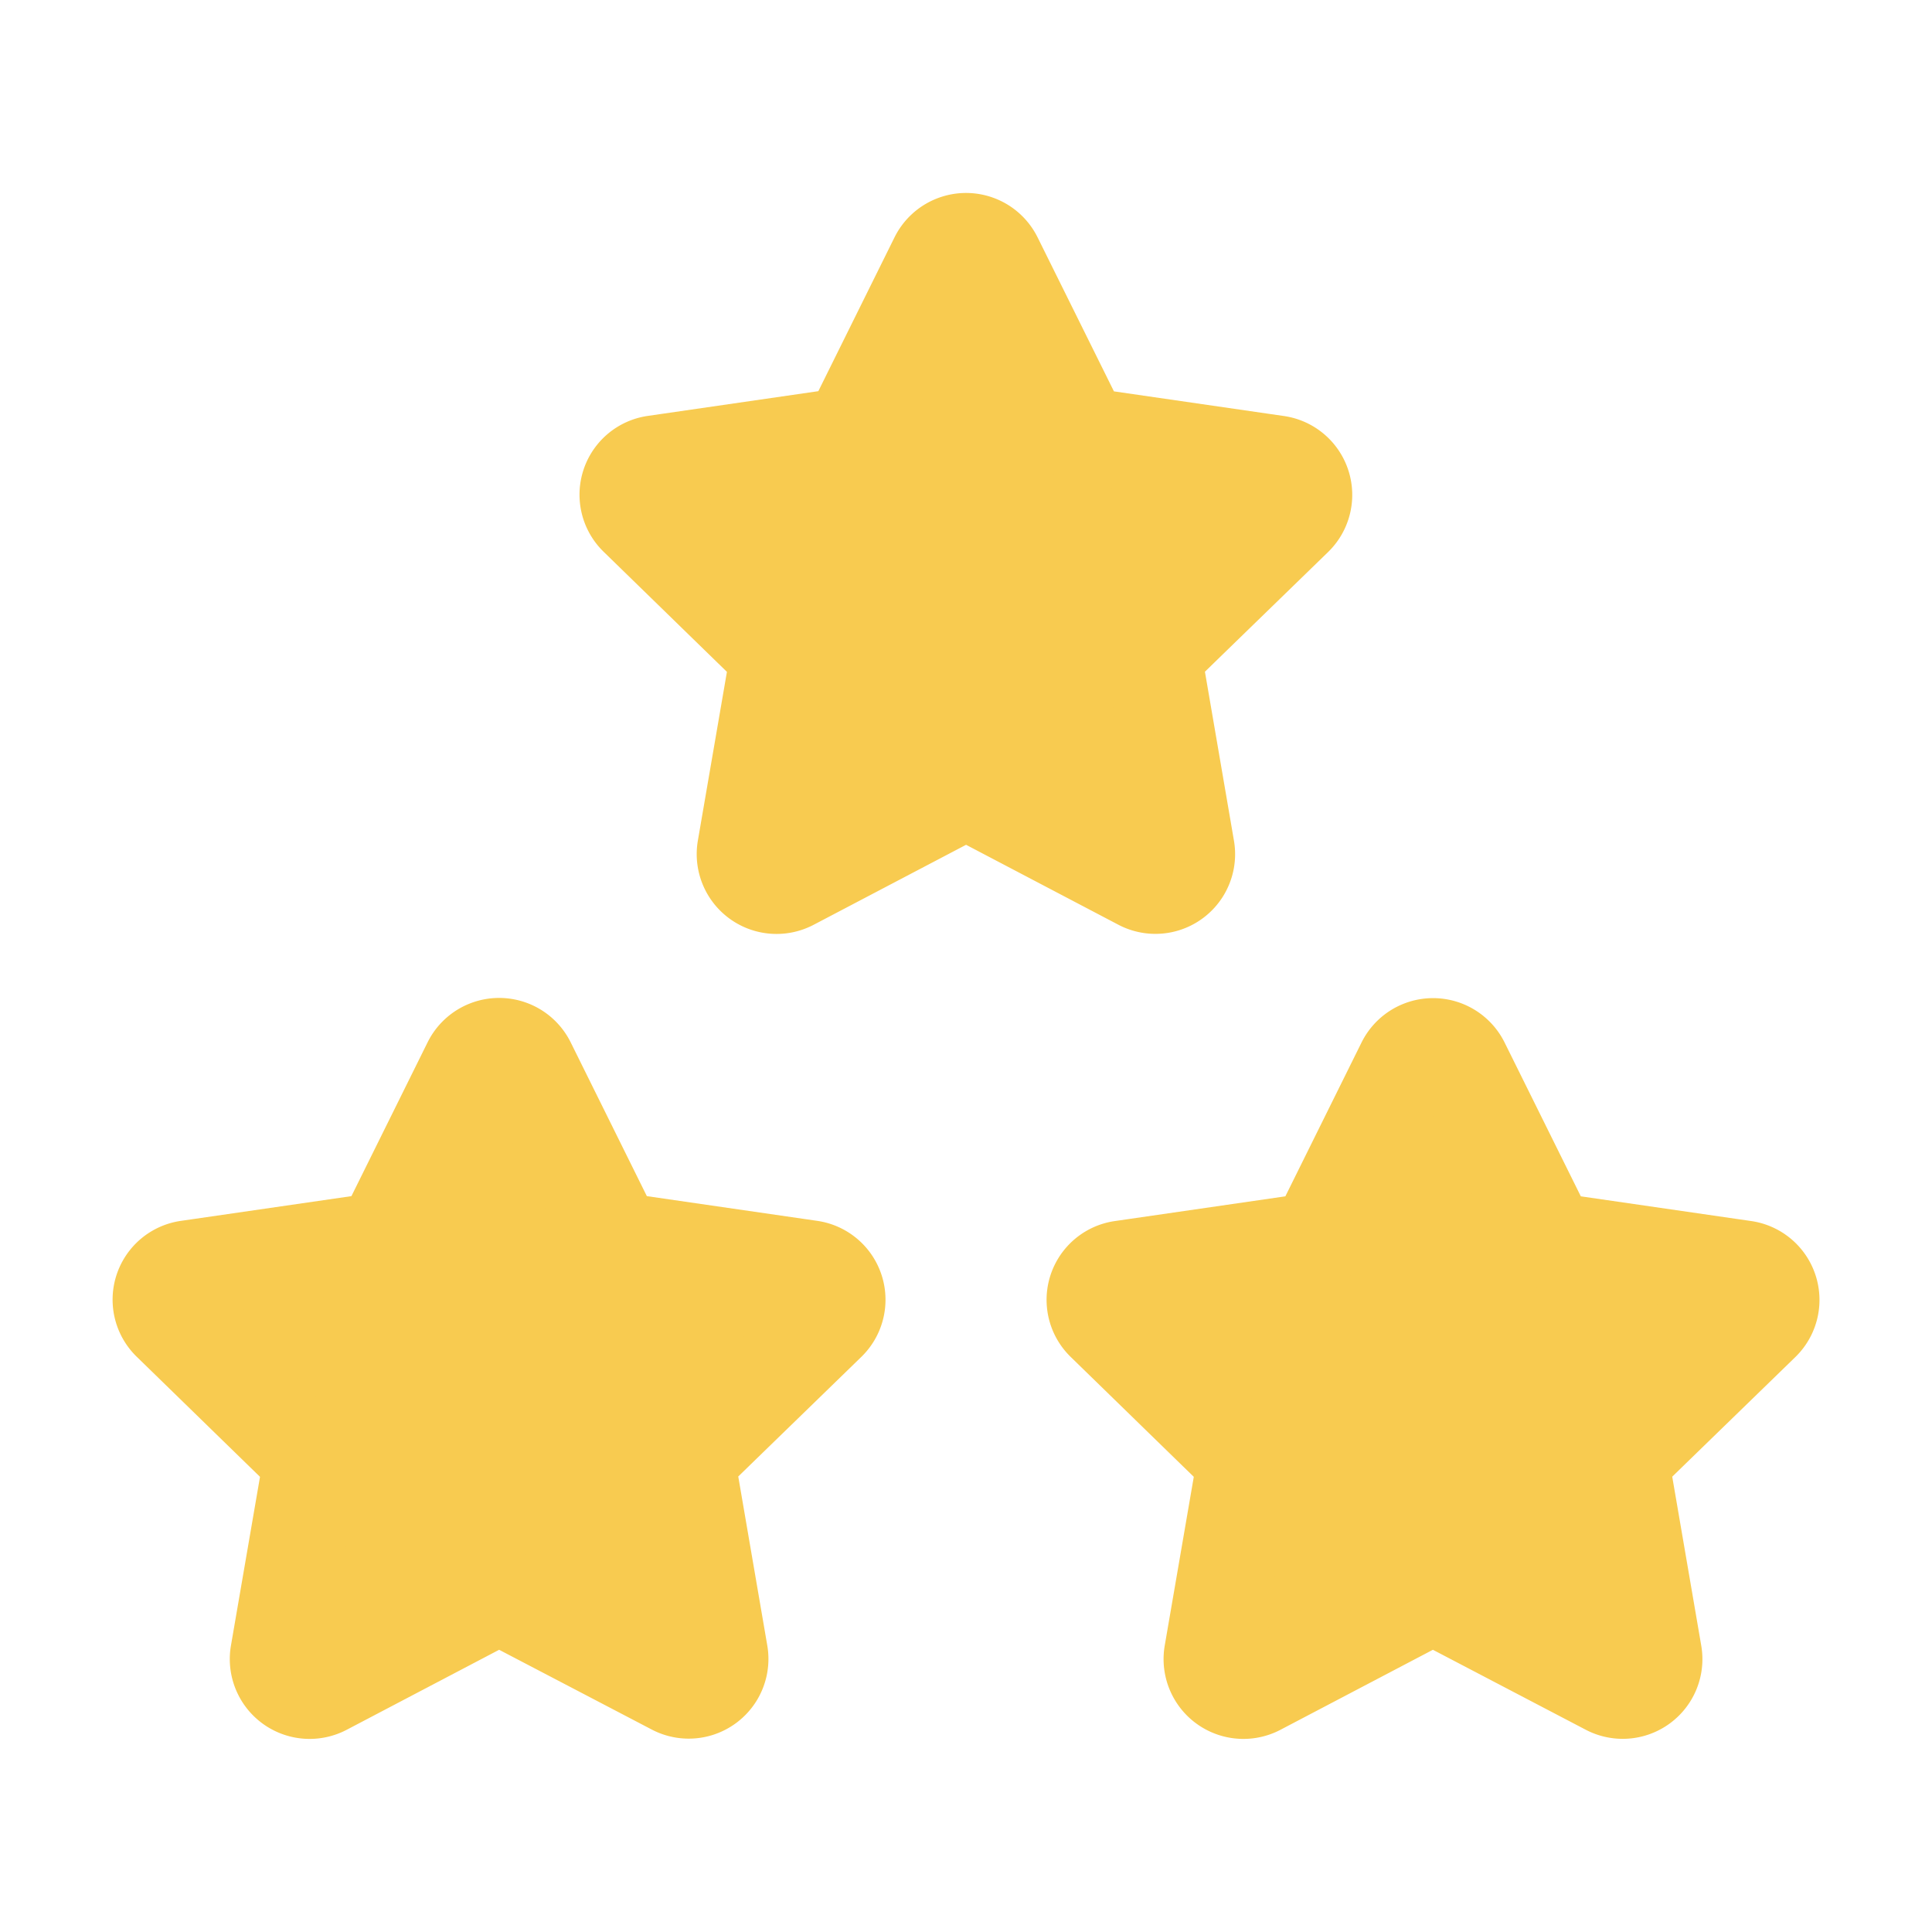 <svg xmlns="http://www.w3.org/2000/svg" width="40" height="40" viewBox="0 0 40 40"><path d="M0,0H40V40H0Z" fill="none"/><path d="M20.6,24.362l-3.62,1.9a.653.653,0,0,1-.947-.683l.692-4.018L13.8,18.712a.648.648,0,0,1,.362-1.108l4.047-.587,1.81-3.655a.653.653,0,0,1,1.17,0L23,17.017l4.047.587a.65.65,0,0,1,.362,1.108l-2.928,2.845.69,4.017a.65.65,0,0,1-.945.685Z" transform="translate(9.066 8.666)" fill="#f8cb50" stroke="#f8cb50" stroke-linecap="round" stroke-linejoin="round" stroke-width="2"/><path d="M9,24.362l-3.62,1.9a.653.653,0,0,1-.947-.683l.692-4.018L2.2,18.712A.648.648,0,0,1,2.559,17.6l4.047-.587,1.81-3.655a.653.653,0,0,1,1.17,0l1.81,3.655,4.047.587a.65.65,0,0,1,.362,1.108l-2.928,2.845.69,4.017a.65.65,0,0,1-.945.685L9,24.362Z" transform="translate(1.333 8.666)" fill="#f8cb50" stroke="#f8cb50" stroke-linecap="round" stroke-linejoin="round" stroke-width="2"/><path d="M14.8,14.362l-3.62,1.9a.653.653,0,0,1-.947-.683l.692-4.018L8,8.712A.648.648,0,0,1,8.359,7.6l4.047-.587,1.81-3.655a.653.653,0,0,1,1.17,0L17.2,7.017l4.047.587A.65.65,0,0,1,21.6,8.712l-2.928,2.845.69,4.017a.65.65,0,0,1-.945.685l-3.62-1.9Z" transform="translate(5.2 2)" fill="#f8cb50" stroke="#f8cb50" stroke-linecap="round" stroke-linejoin="round" stroke-width="2"/></svg>